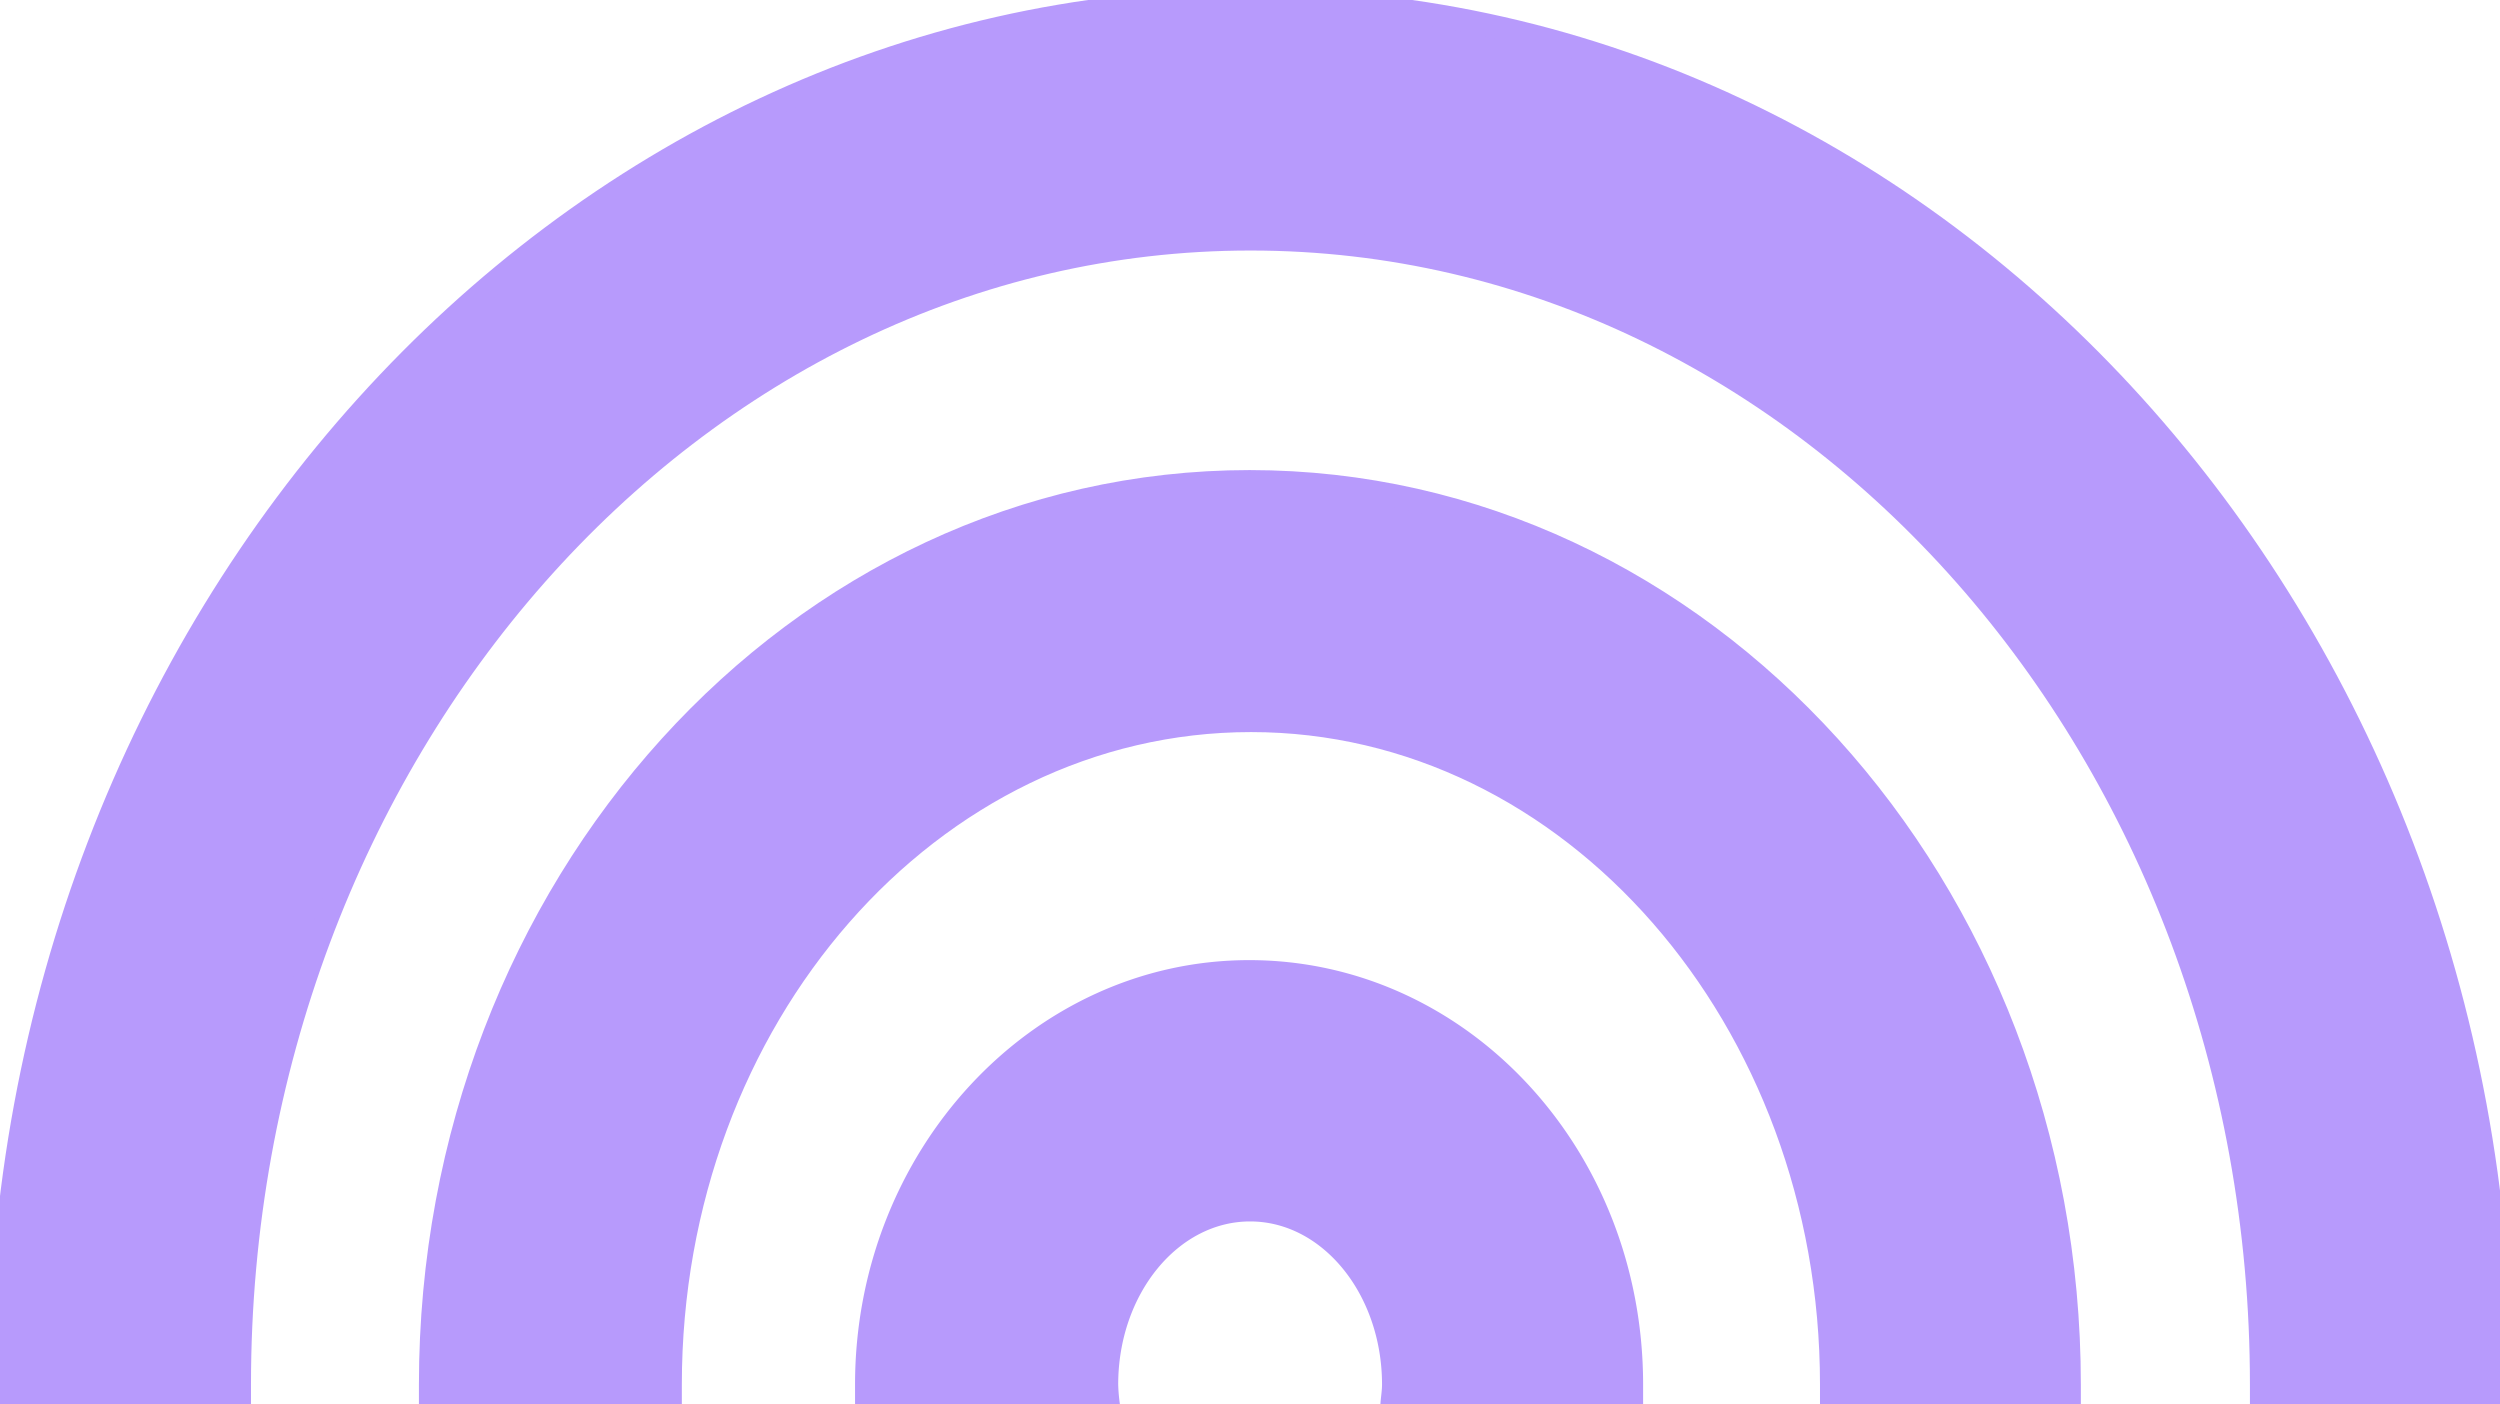 <svg xmlns="http://www.w3.org/2000/svg" viewBox="0 0 108.97 61.21">
    <title>Asset 8</title>
    <g id="Layer_2" data-name="Layer 2">
        <g id="Layer_1-2" data-name="Layer 1">
            <g id="Group-9" stroke="#b79afc" fill="#b79afc">
                <path id="Fill-5" d="M10.44,61.21c0-.28,0-.57,0-.86,0-27.53,19.77-49.93,44.07-49.93s44.06,22.4,44.06,49.93c0,.29,0,.58,0,.86H109c0-.28,0-.57,0-.86C109,27.07,84.53,0,54.49,0S0,27.07,0,60.35c0,.29,0,.58,0,.86Z"/>
                <path id="Fill-7" d="M29.22,61.21c0-.29,0-.57,0-.86,0-16,11.35-28.94,25.31-28.94s25.3,13,25.3,28.94c0,.29,0,.57,0,.86H90.2c0-.28,0-.57,0-.86,0-21.7-16-39.36-35.73-39.36S18.76,38.65,18.76,60.35c0,.29,0,.58,0,.86Z"/>
                <path id="Fill-9" d="M48.31,61.21a7.88,7.88,0,0,1-.07-.86c0-4.2,2.8-7.61,6.25-7.61s6.25,3.41,6.25,7.61c0,.3-.05.58-.07.86H71.12c0-.28,0-.57,0-.86,0-10-7.48-18-16.67-18s-16.68,8.09-16.68,18c0,.29,0,.58,0,.86Z"/>
            </g>
        </g>
    </g>
</svg>
